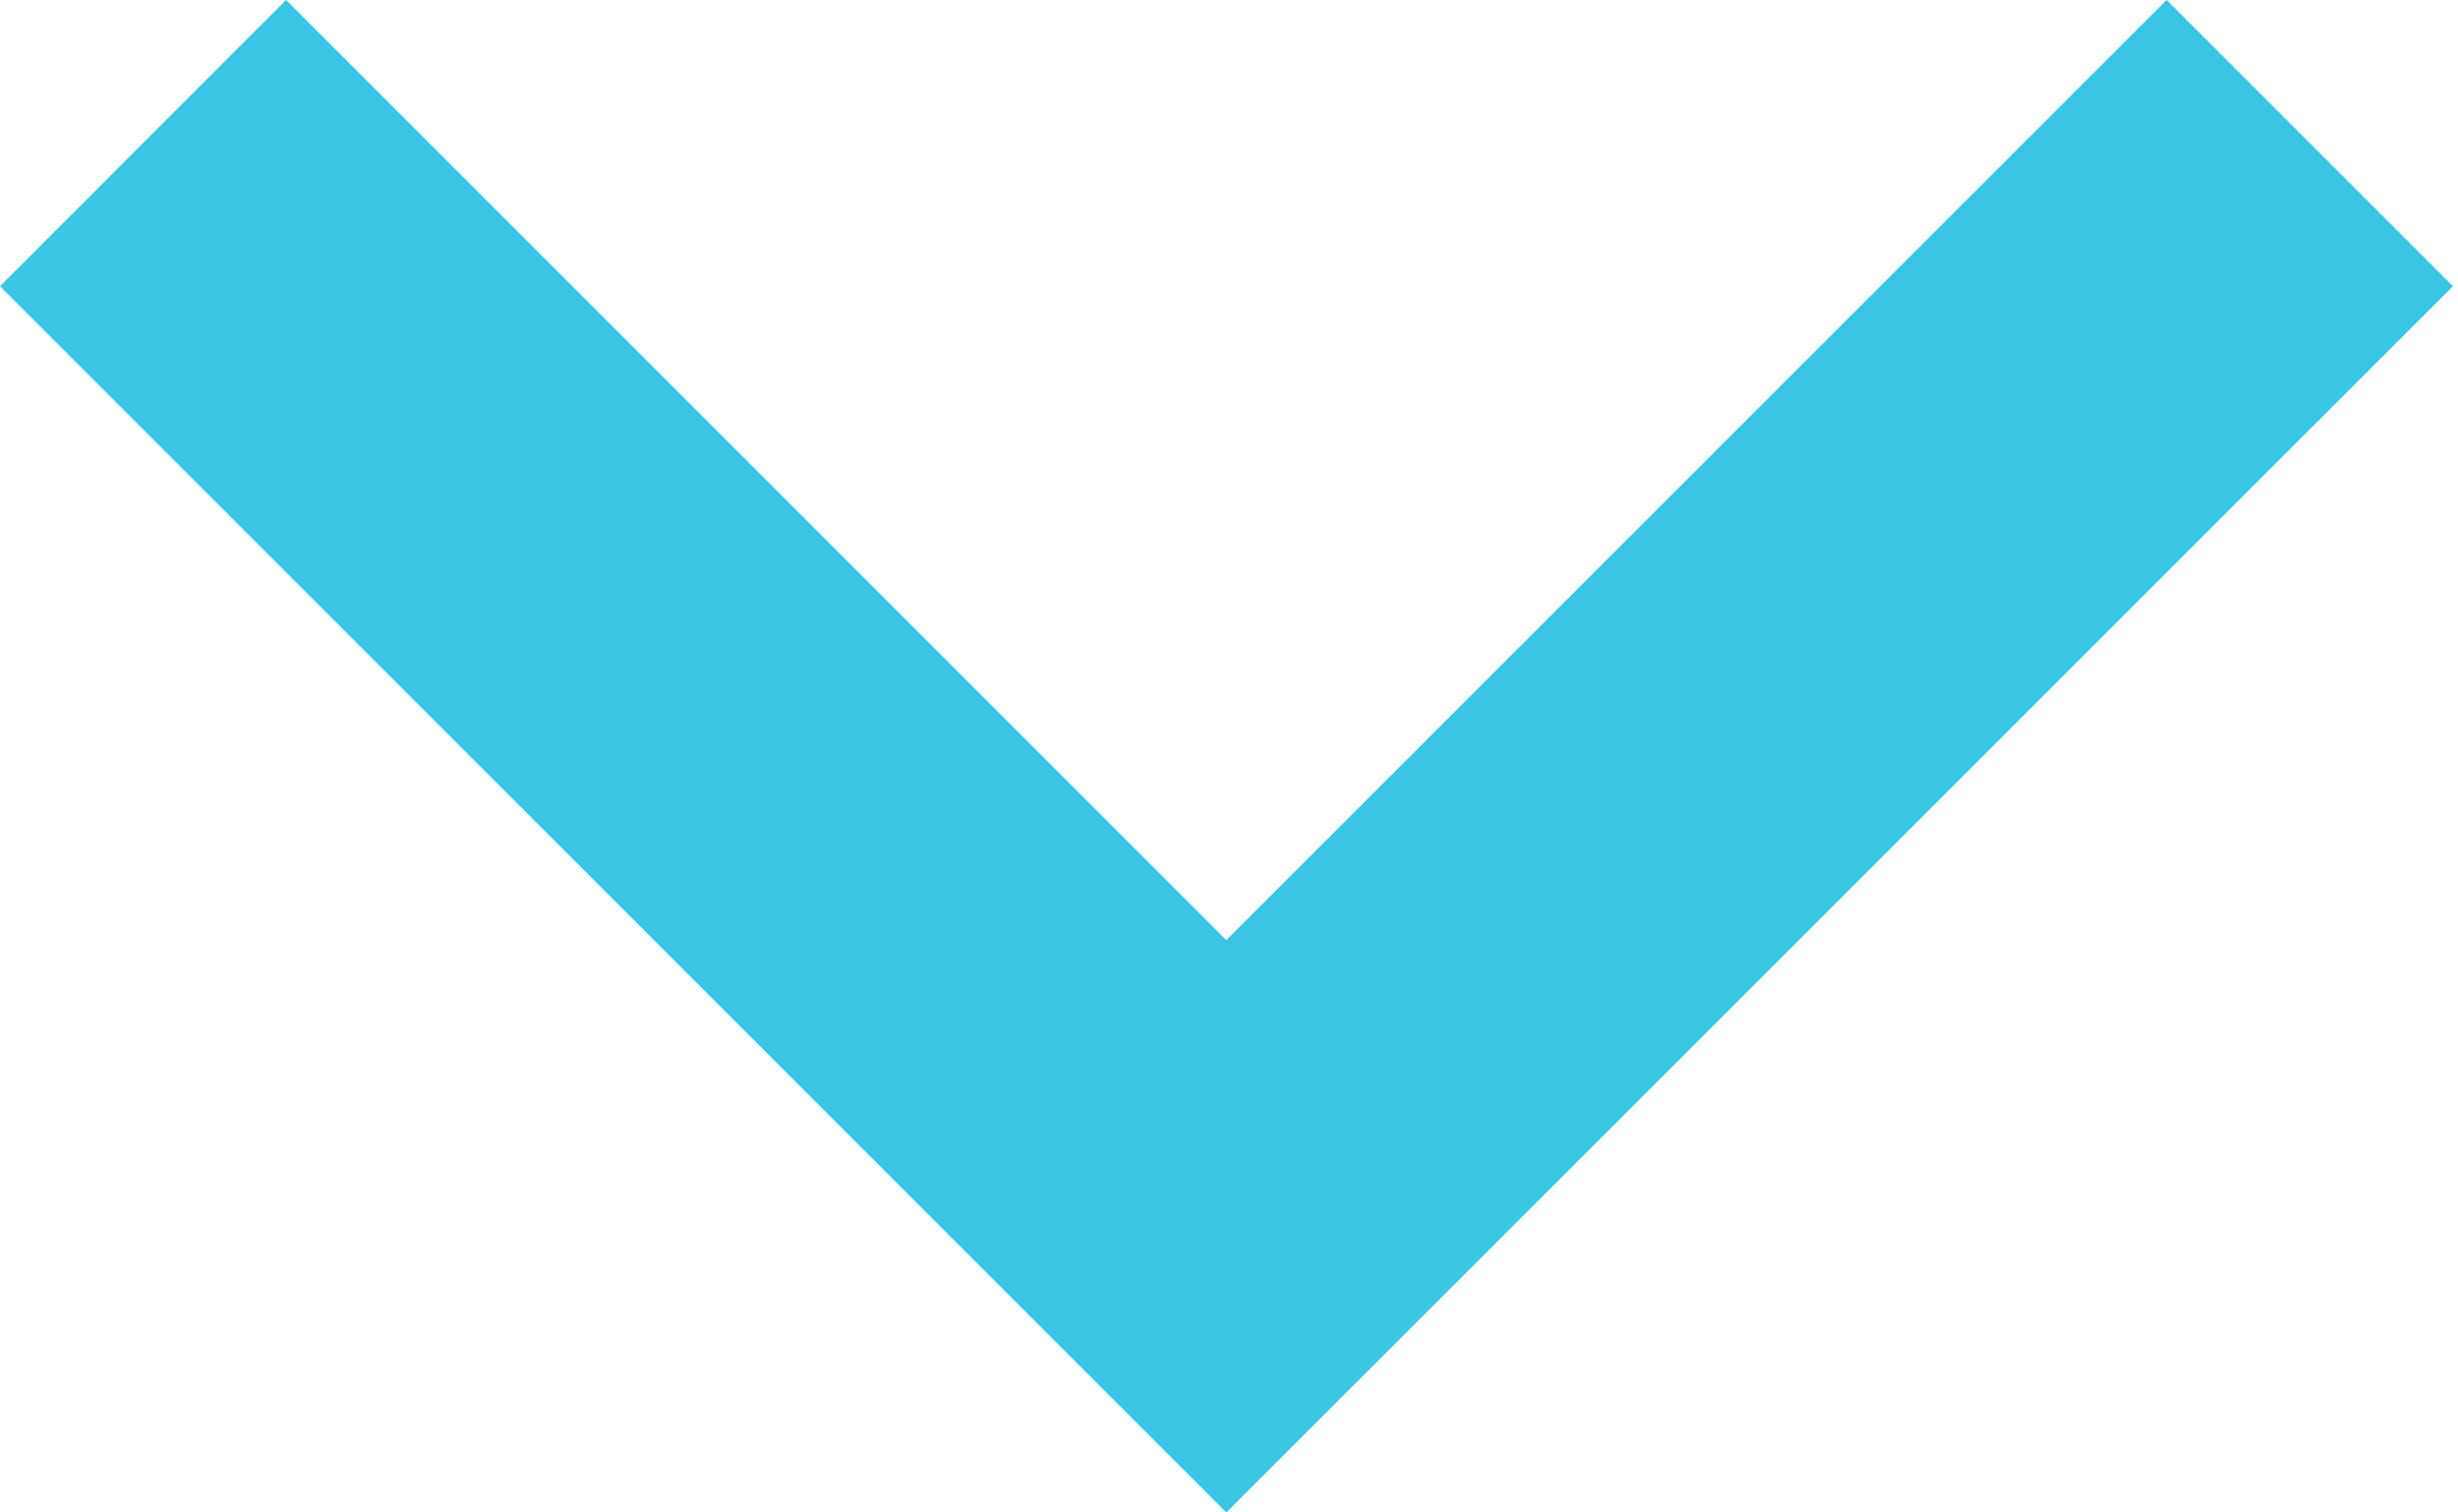 <svg width="13" height="8" viewBox="0 0 13 8" fill="none" xmlns="http://www.w3.org/2000/svg">
<path d="M1.513 4.76837e-07L6.486 4.973L11.459 4.76837e-07L12.973 1.514L6.486 8L-7.24792e-05 1.514L1.513 4.76837e-07Z" fill="#39C5E3"/>
</svg>
